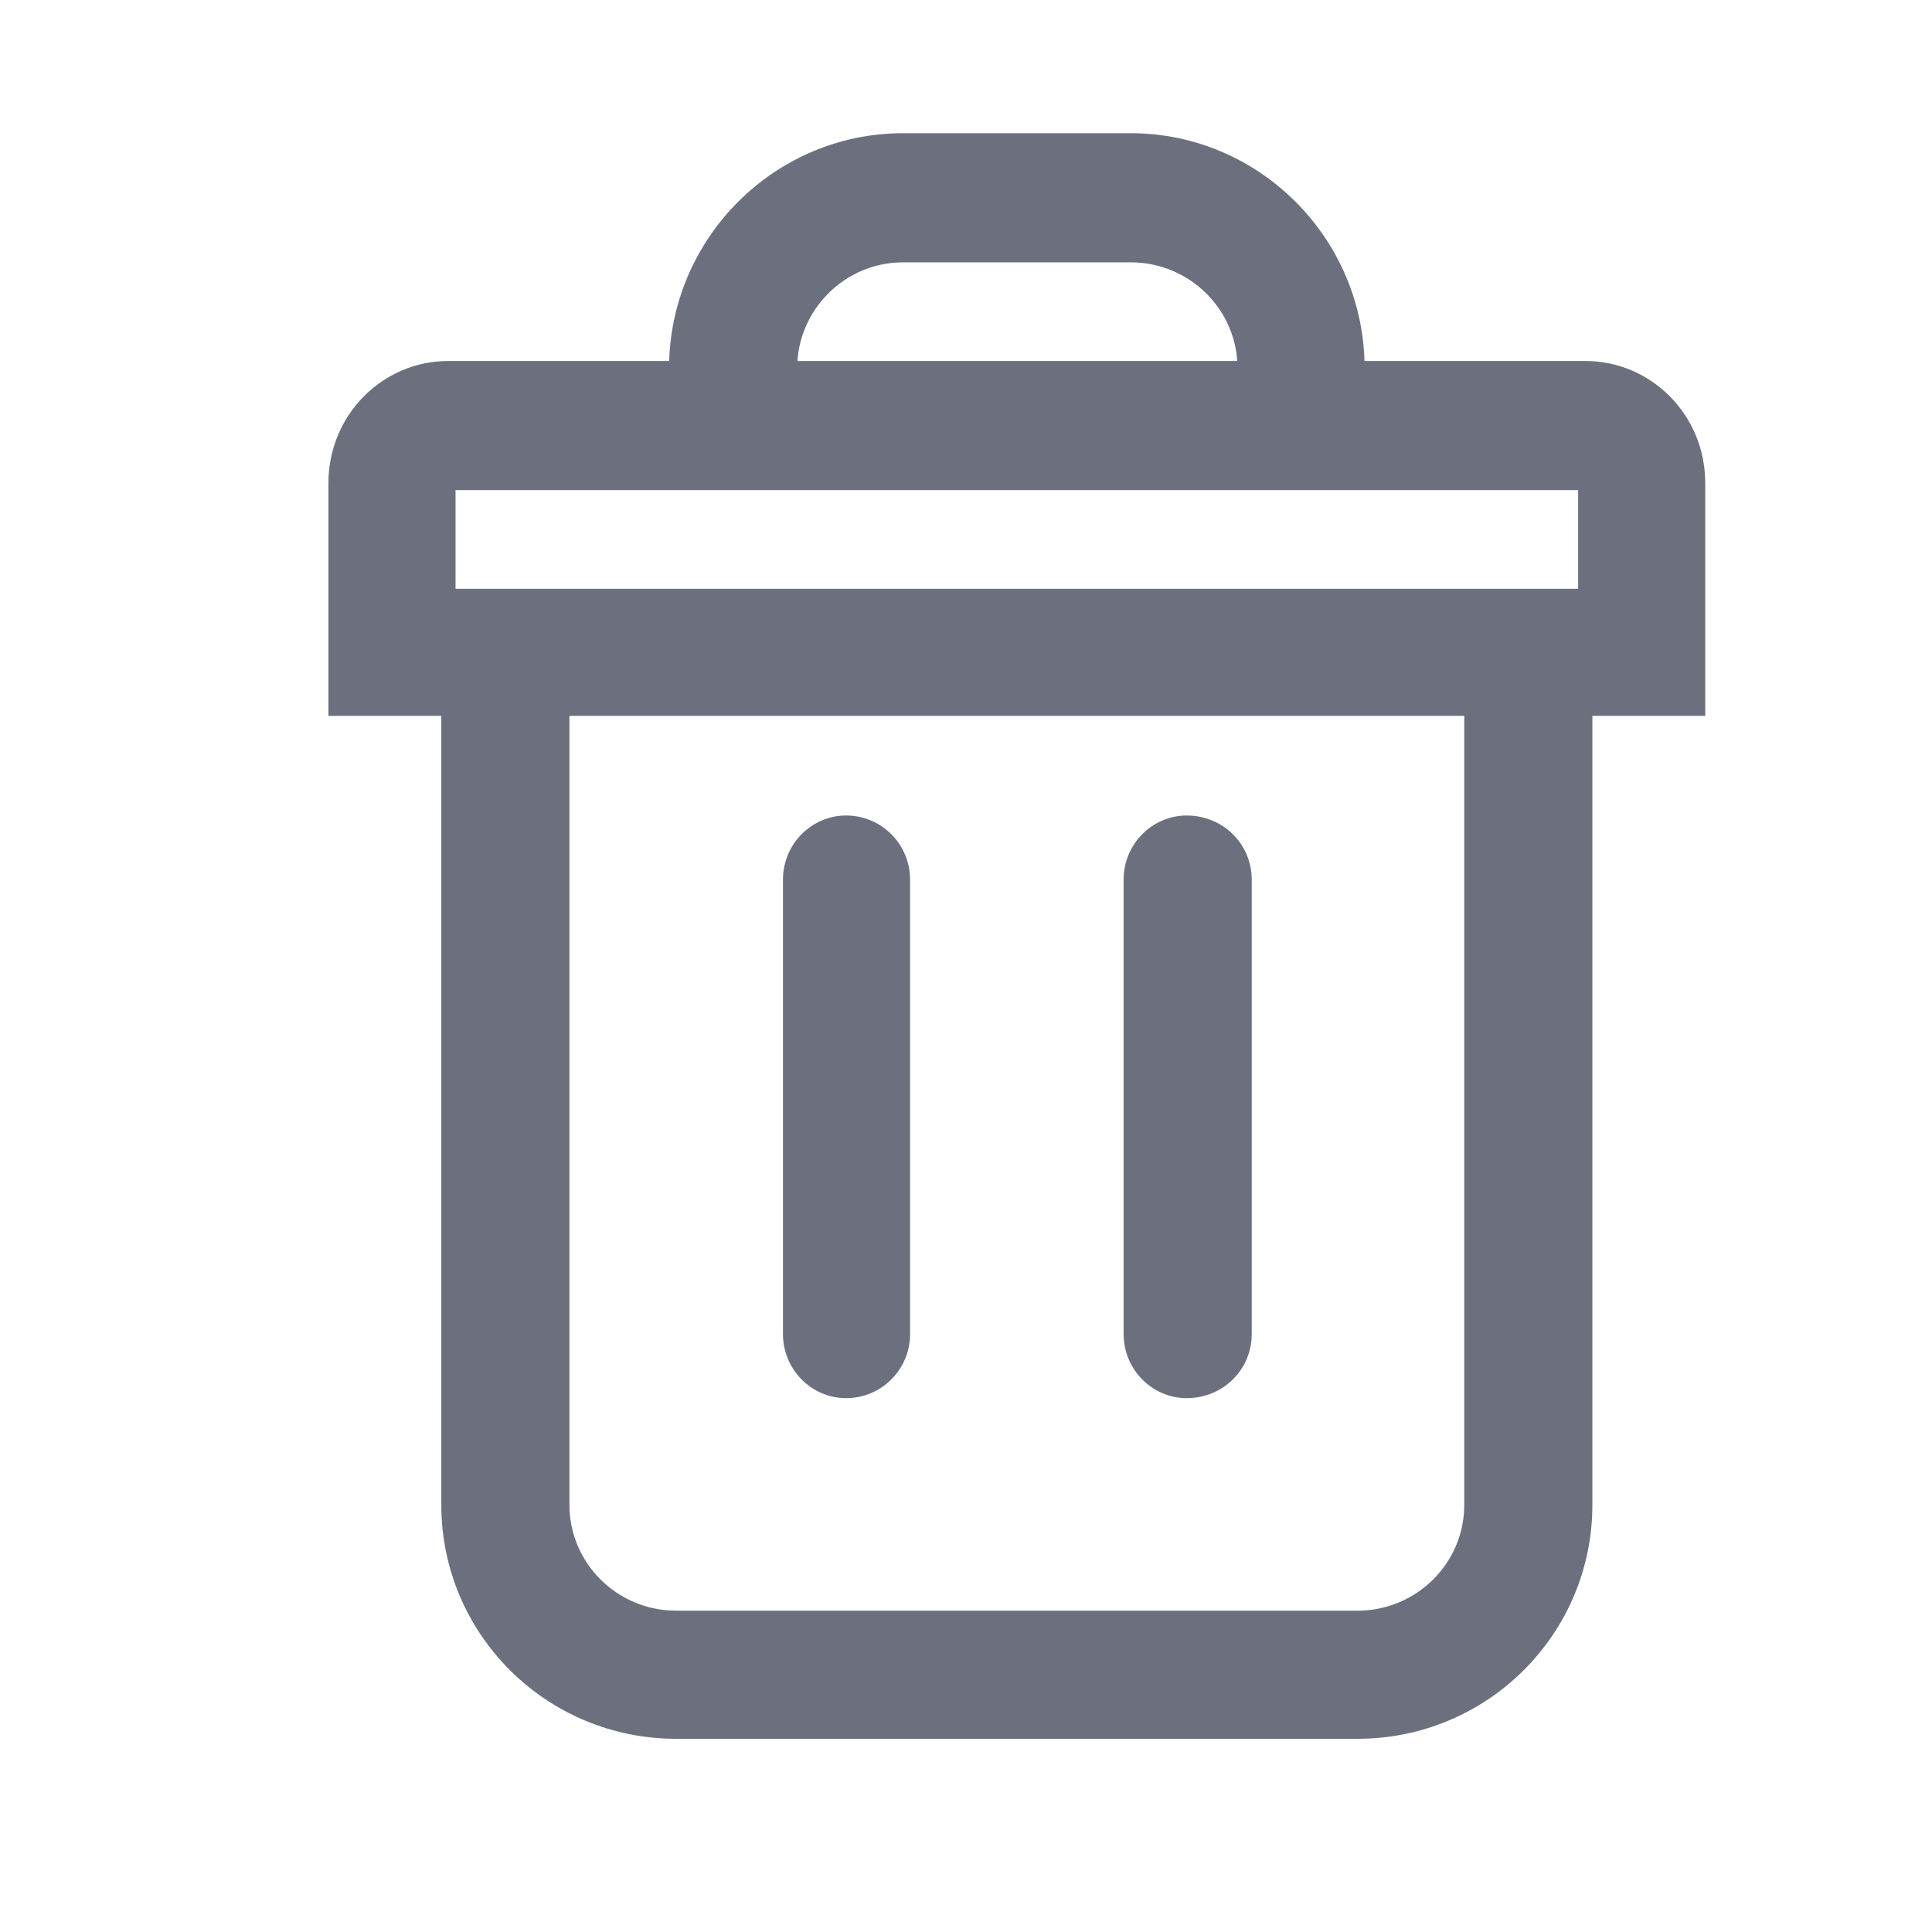 <svg width="19" height="19" viewBox="0 0 19 19" fill="none" xmlns="http://www.w3.org/2000/svg">
	<desc>
			Created with Pixso.
	</desc>
	<defs>
		<clipPath id="clip155_31">
			<rect id="delete.svg" width="19" height="19" fill="white" fill-opacity="0"/>
		</clipPath>
	</defs>
	<g clip-path="url(#clip155_31)">
		<path id="path" d="M8.88 2.51L11.12 2.51C11.74 2.51 12.24 3.01 12.24 3.62L7.77 3.62C7.77 3.01 8.27 2.51 8.88 2.51ZM6.65 3.62C6.65 2.39 7.65 1.38 8.88 1.38L11.12 1.38C12.35 1.38 13.35 2.39 13.35 3.62L15.59 3.62C16.2 3.62 16.7 4.12 16.7 4.75L16.7 5.86L16.7 6.97L15.59 6.97L15.59 14.8C15.59 16.03 14.59 17.03 13.35 17.03L6.65 17.03C5.41 17.03 4.41 16.03 4.41 14.8L4.41 6.97L3.3 6.97L3.3 5.86L3.3 4.75C3.3 4.12 3.8 3.62 4.41 3.62L6.65 3.62ZM13.35 4.75L12.24 4.75L7.77 4.75L6.65 4.75L4.41 4.75L4.41 5.86L5.53 5.86L14.47 5.86L15.59 5.86L15.59 4.75L13.35 4.75ZM5.53 6.97L14.47 6.97L14.47 14.8C14.47 15.41 13.97 15.91 13.35 15.91L6.65 15.91C6.03 15.91 5.53 15.41 5.53 14.8L5.53 6.97ZM8.32 8.09C8.02 8.09 7.77 8.34 7.77 8.65L7.77 13.12C7.77 13.43 8.02 13.68 8.32 13.68C8.63 13.68 8.88 13.43 8.88 13.12L8.88 8.65C8.88 8.34 8.63 8.09 8.32 8.09ZM11.12 8.65C11.12 8.34 11.37 8.09 11.67 8.09C11.99 8.09 12.24 8.34 12.24 8.65L12.24 13.12C12.24 13.43 11.99 13.68 11.67 13.68C11.37 13.68 11.12 13.43 11.12 13.12L11.12 8.65Z" fill="#6C707E" fill-opacity="1" fill-rule="evenodd"/>
		<path id="path" d="M11.12 2.51C11.74 2.51 12.24 3.01 12.24 3.62L7.77 3.62C7.77 3.01 8.27 2.51 8.88 2.51L11.12 2.51ZM8.88 1.38L11.12 1.38C12.35 1.38 13.35 2.39 13.35 3.62L15.59 3.62C16.2 3.62 16.7 4.12 16.7 4.75L16.7 5.86L16.7 6.97L15.59 6.97L15.59 14.8C15.59 16.03 14.59 17.03 13.35 17.03L6.65 17.03C5.41 17.03 4.41 16.03 4.41 14.8L4.41 6.97L3.3 6.97L3.3 5.86L3.3 4.75C3.3 4.12 3.8 3.62 4.41 3.62L6.65 3.62C6.65 2.39 7.65 1.38 8.88 1.38ZM12.24 4.75L7.77 4.75L6.65 4.75L4.41 4.75L4.41 5.86L5.53 5.86L14.47 5.86L15.59 5.86L15.59 4.75L13.35 4.75L12.24 4.75ZM14.47 6.97L14.47 14.8C14.47 15.41 13.97 15.91 13.35 15.91L6.65 15.91C6.03 15.91 5.53 15.41 5.53 14.8L5.53 6.97L14.47 6.97ZM7.77 8.65L7.77 13.12C7.77 13.43 8.02 13.68 8.32 13.68C8.63 13.68 8.88 13.43 8.88 13.12L8.88 8.65C8.88 8.34 8.63 8.09 8.32 8.09C8.02 8.09 7.77 8.34 7.77 8.65ZM11.67 8.09C11.99 8.09 12.24 8.34 12.24 8.65L12.24 13.12C12.24 13.43 11.99 13.68 11.67 13.68C11.37 13.68 11.12 13.43 11.12 13.12L11.12 8.65C11.12 8.34 11.37 8.09 11.67 8.09Z" stroke="#6C707E" stroke-opacity="1" stroke-width="0.14"/>
	</g>
</svg>

